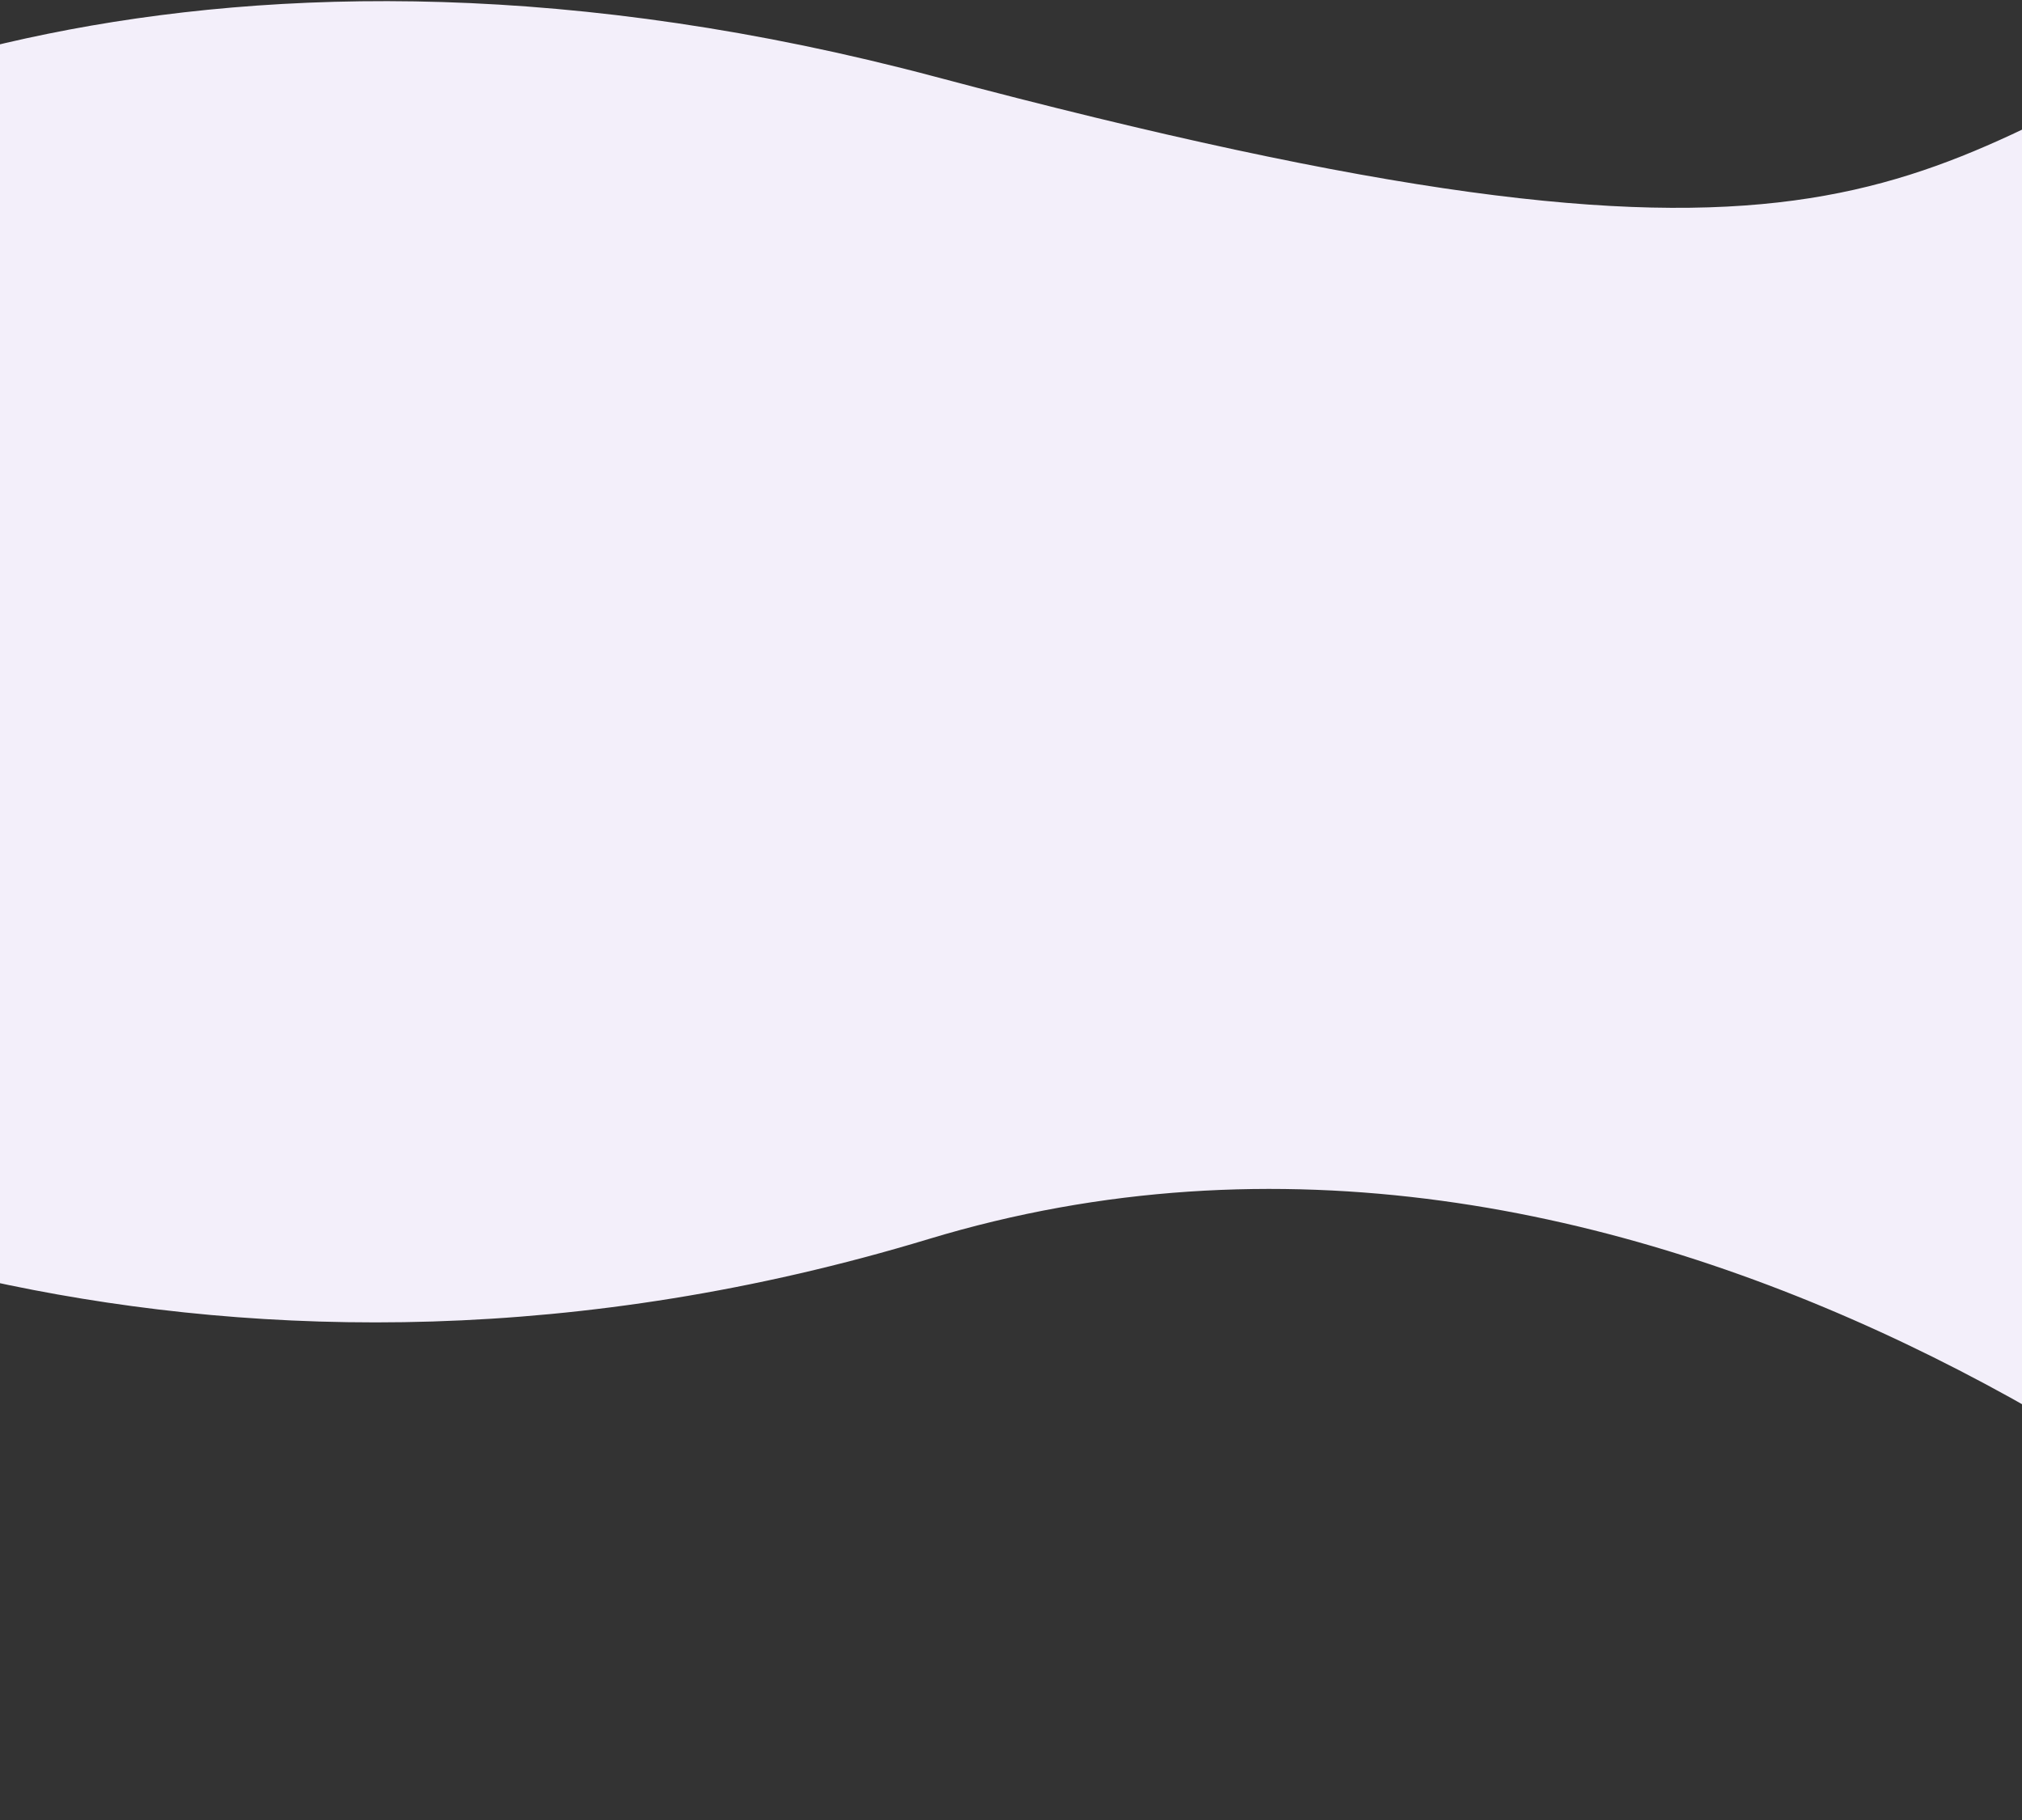 <svg width="390" height="351" viewBox="0 0 390 351" fill="none" xmlns="http://www.w3.org/2000/svg">
<rect x="0" y="0" width="390" height="351" fill="#333333" stroke="none"/>
<path d="M180.434 14.811C41.829 -22.052 -50.896 19.542 -79.932 44.947L-102.494 204.812C-64.849 233.219 44.171 279.821 179.086 238.967C314.001 198.112 443.115 296.495 490.808 350.793C491.754 225.316 480.843 -19.513 429.632 4.989C365.619 35.617 353.69 60.891 180.434 14.811Z" fill="#F3EFFA"/>
</svg>
